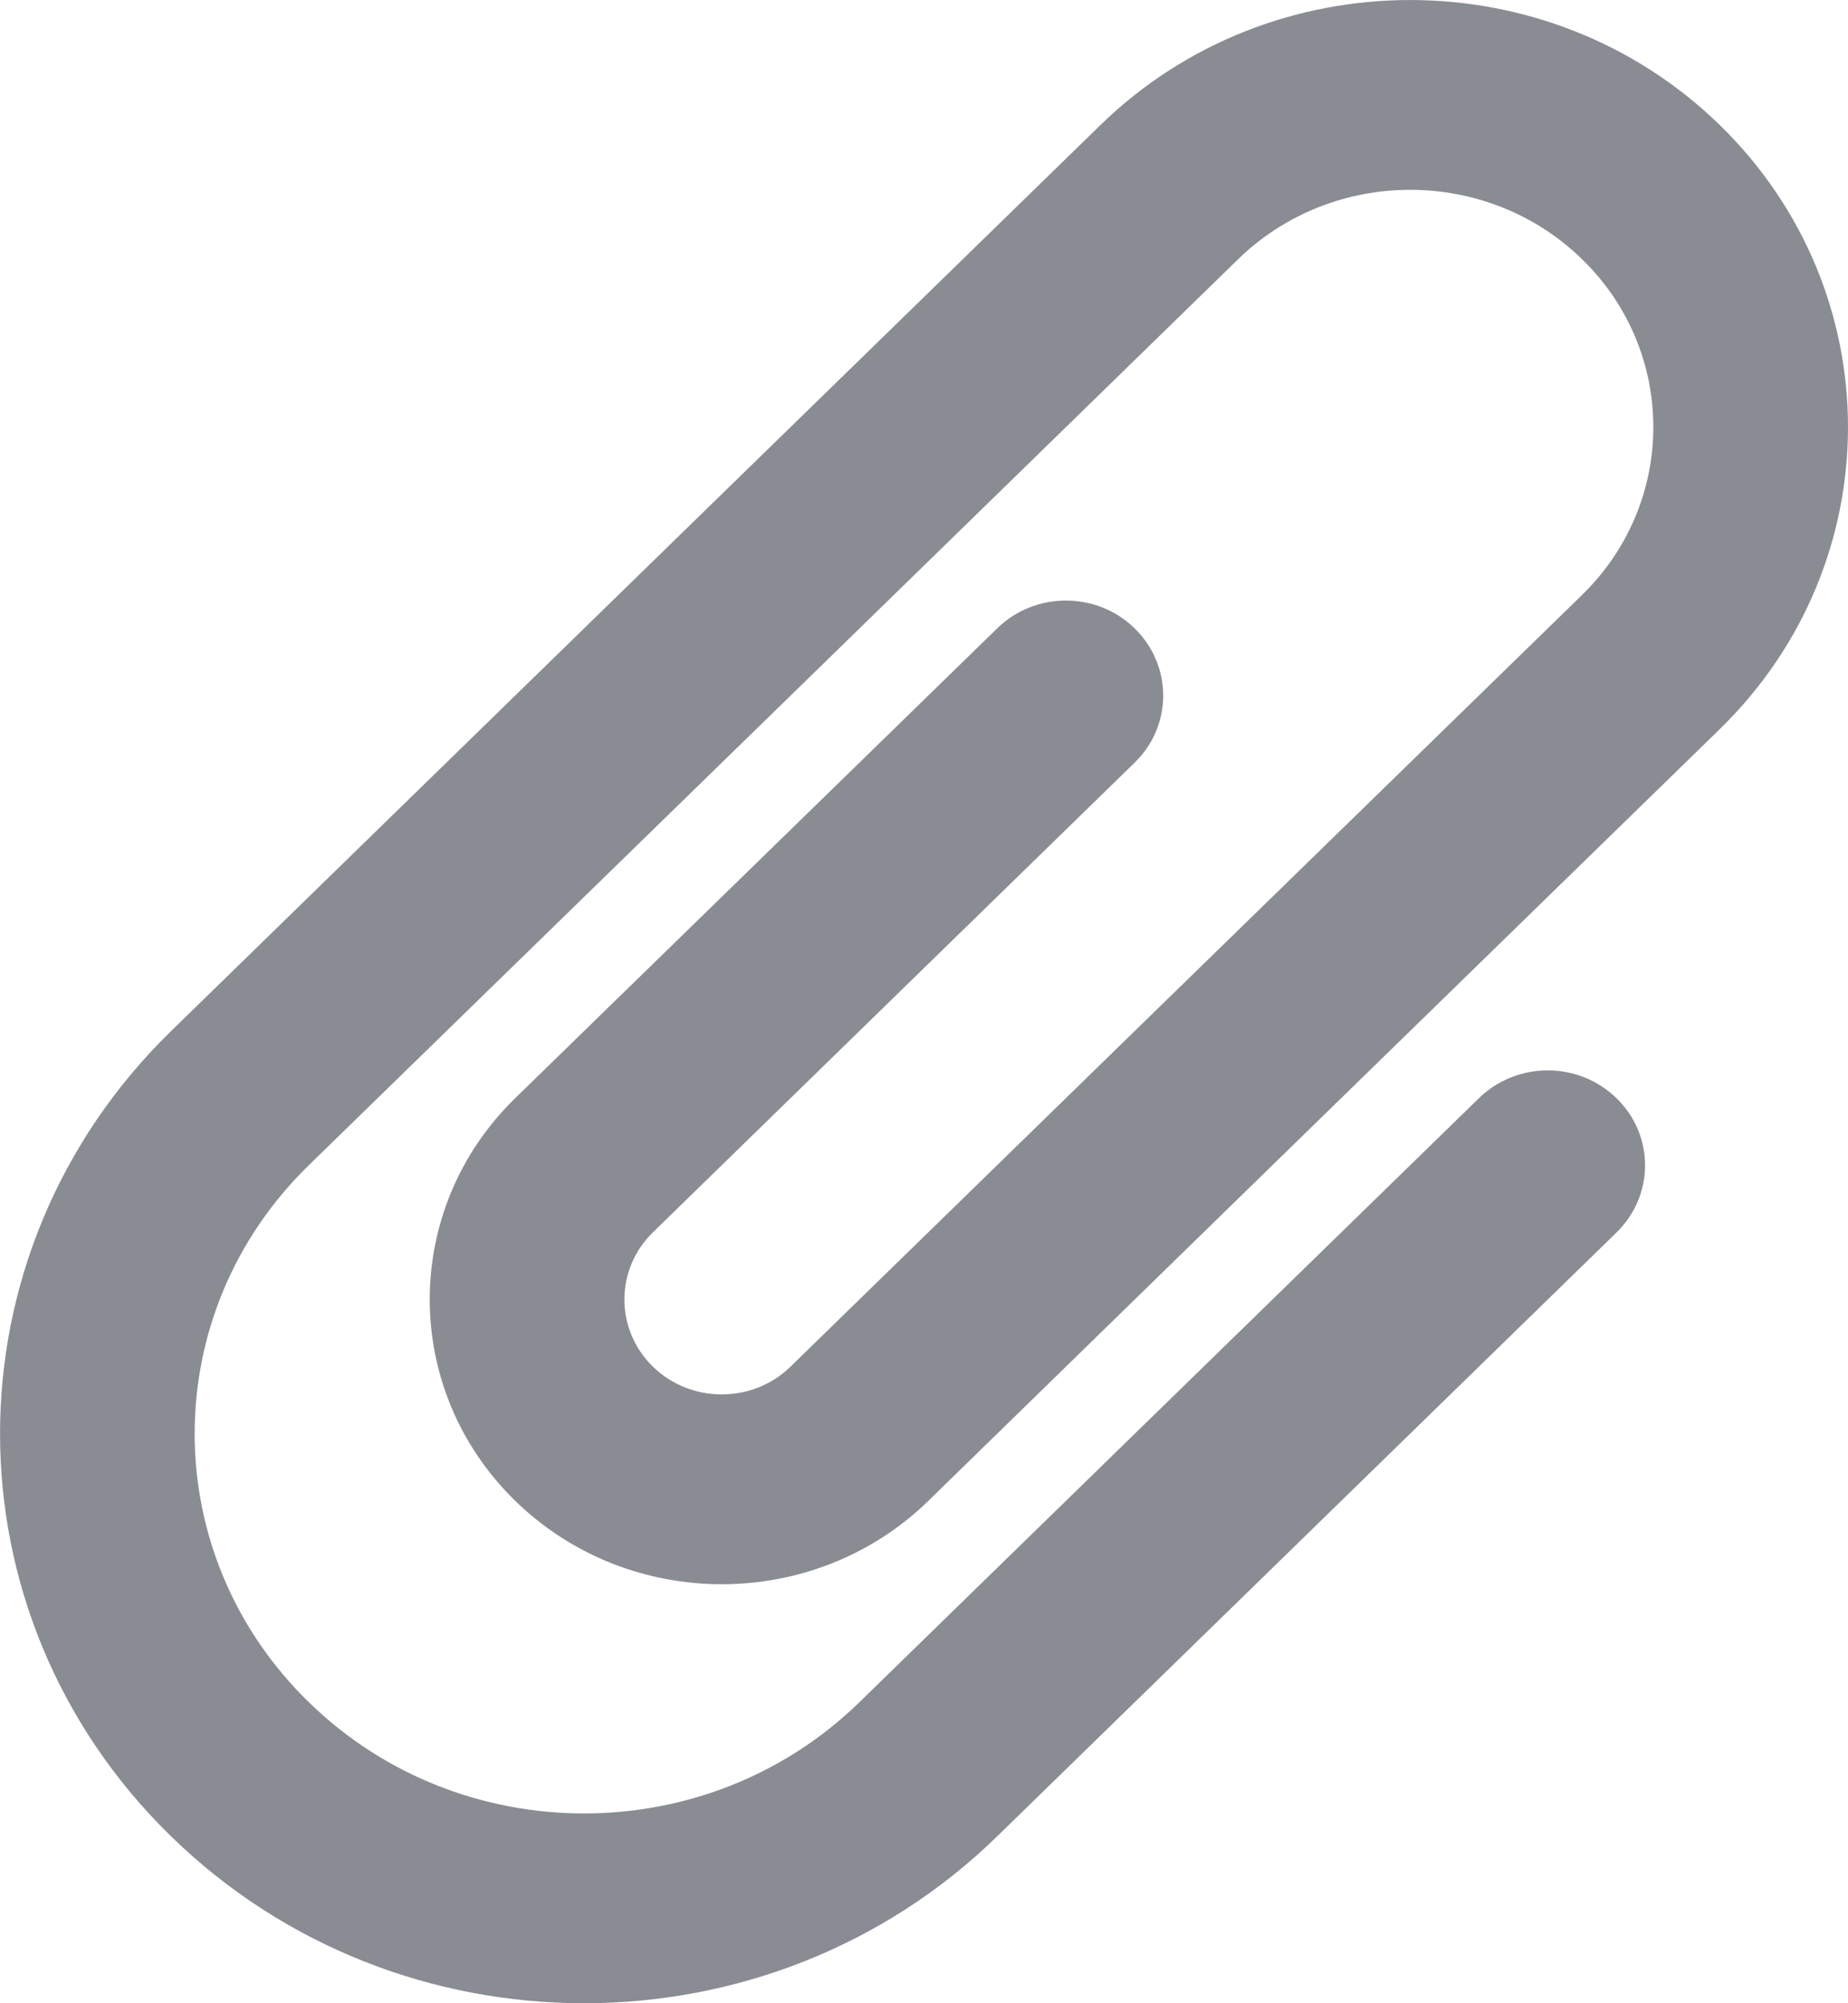 <?xml version="1.0" encoding="UTF-8"?>
<svg width="12px" height="13px" viewBox="0 0 12 13" version="1.1" xmlns="http://www.w3.org/2000/svg" xmlns:xlink="http://www.w3.org/1999/xlink">
    <!-- Generator: Sketch 50.2 (55047) - http://www.bohemiancoding.com/sketch -->
    <title>Combined Shape</title>
    <desc>Created with Sketch.</desc>
    <defs></defs>
    <g id="Content-density-exploration" stroke="none" stroke-width="1" fill="none" fill-rule="evenodd">
        <g id="Condensed:-Grid-(find-&amp;-manage)" transform="translate(-666, -371)" fill="#898D93" fill-rule="nonzero">
            <g id="Group-16" transform="translate(240, 161)">
                <g id="Group-7" transform="translate(246, 0)">
                    <g id="Group-12" transform="translate(180, 209)">
                        <path d="M5.133,9.869 C4.887,10.109 4.486,10.109 4.24,9.869 C3.993,9.629 3.993,9.238 4.239,8.998 L7.368,5.949 C7.615,5.709 7.615,5.319 7.368,5.078 C7.122,4.837 6.721,4.837 6.475,5.078 L3.345,8.127 C2.605,8.848 2.606,10.019 3.346,10.74 C4.086,11.461 5.287,11.461 6.027,10.741 L8.262,8.562 L11.167,5.732 C12.278,4.65 12.277,2.893 11.168,1.812 C10.057,0.729 8.255,0.73 7.145,1.812 L4.24,4.642 L1.111,7.691 C-0.37,9.134 -0.37,11.474 1.111,12.917 C2.592,14.361 4.993,14.361 6.475,12.917 L10.497,8.998 C10.744,8.757 10.744,8.367 10.497,8.127 C10.25,7.886 9.85,7.886 9.603,8.127 L5.581,12.046 C4.593,13.009 2.992,13.009 2.005,12.046 C1.017,11.084 1.017,9.524 2.005,8.562 L5.134,5.514 L8.039,2.683 C8.656,2.082 9.657,2.081 10.274,2.683 C10.89,3.283 10.89,4.26 10.273,4.861 L7.368,7.691 L5.133,9.869 Z" id="Combined-Shape"></path>
                    </g>
                </g>
            </g>
        </g>
    </g>
</svg>